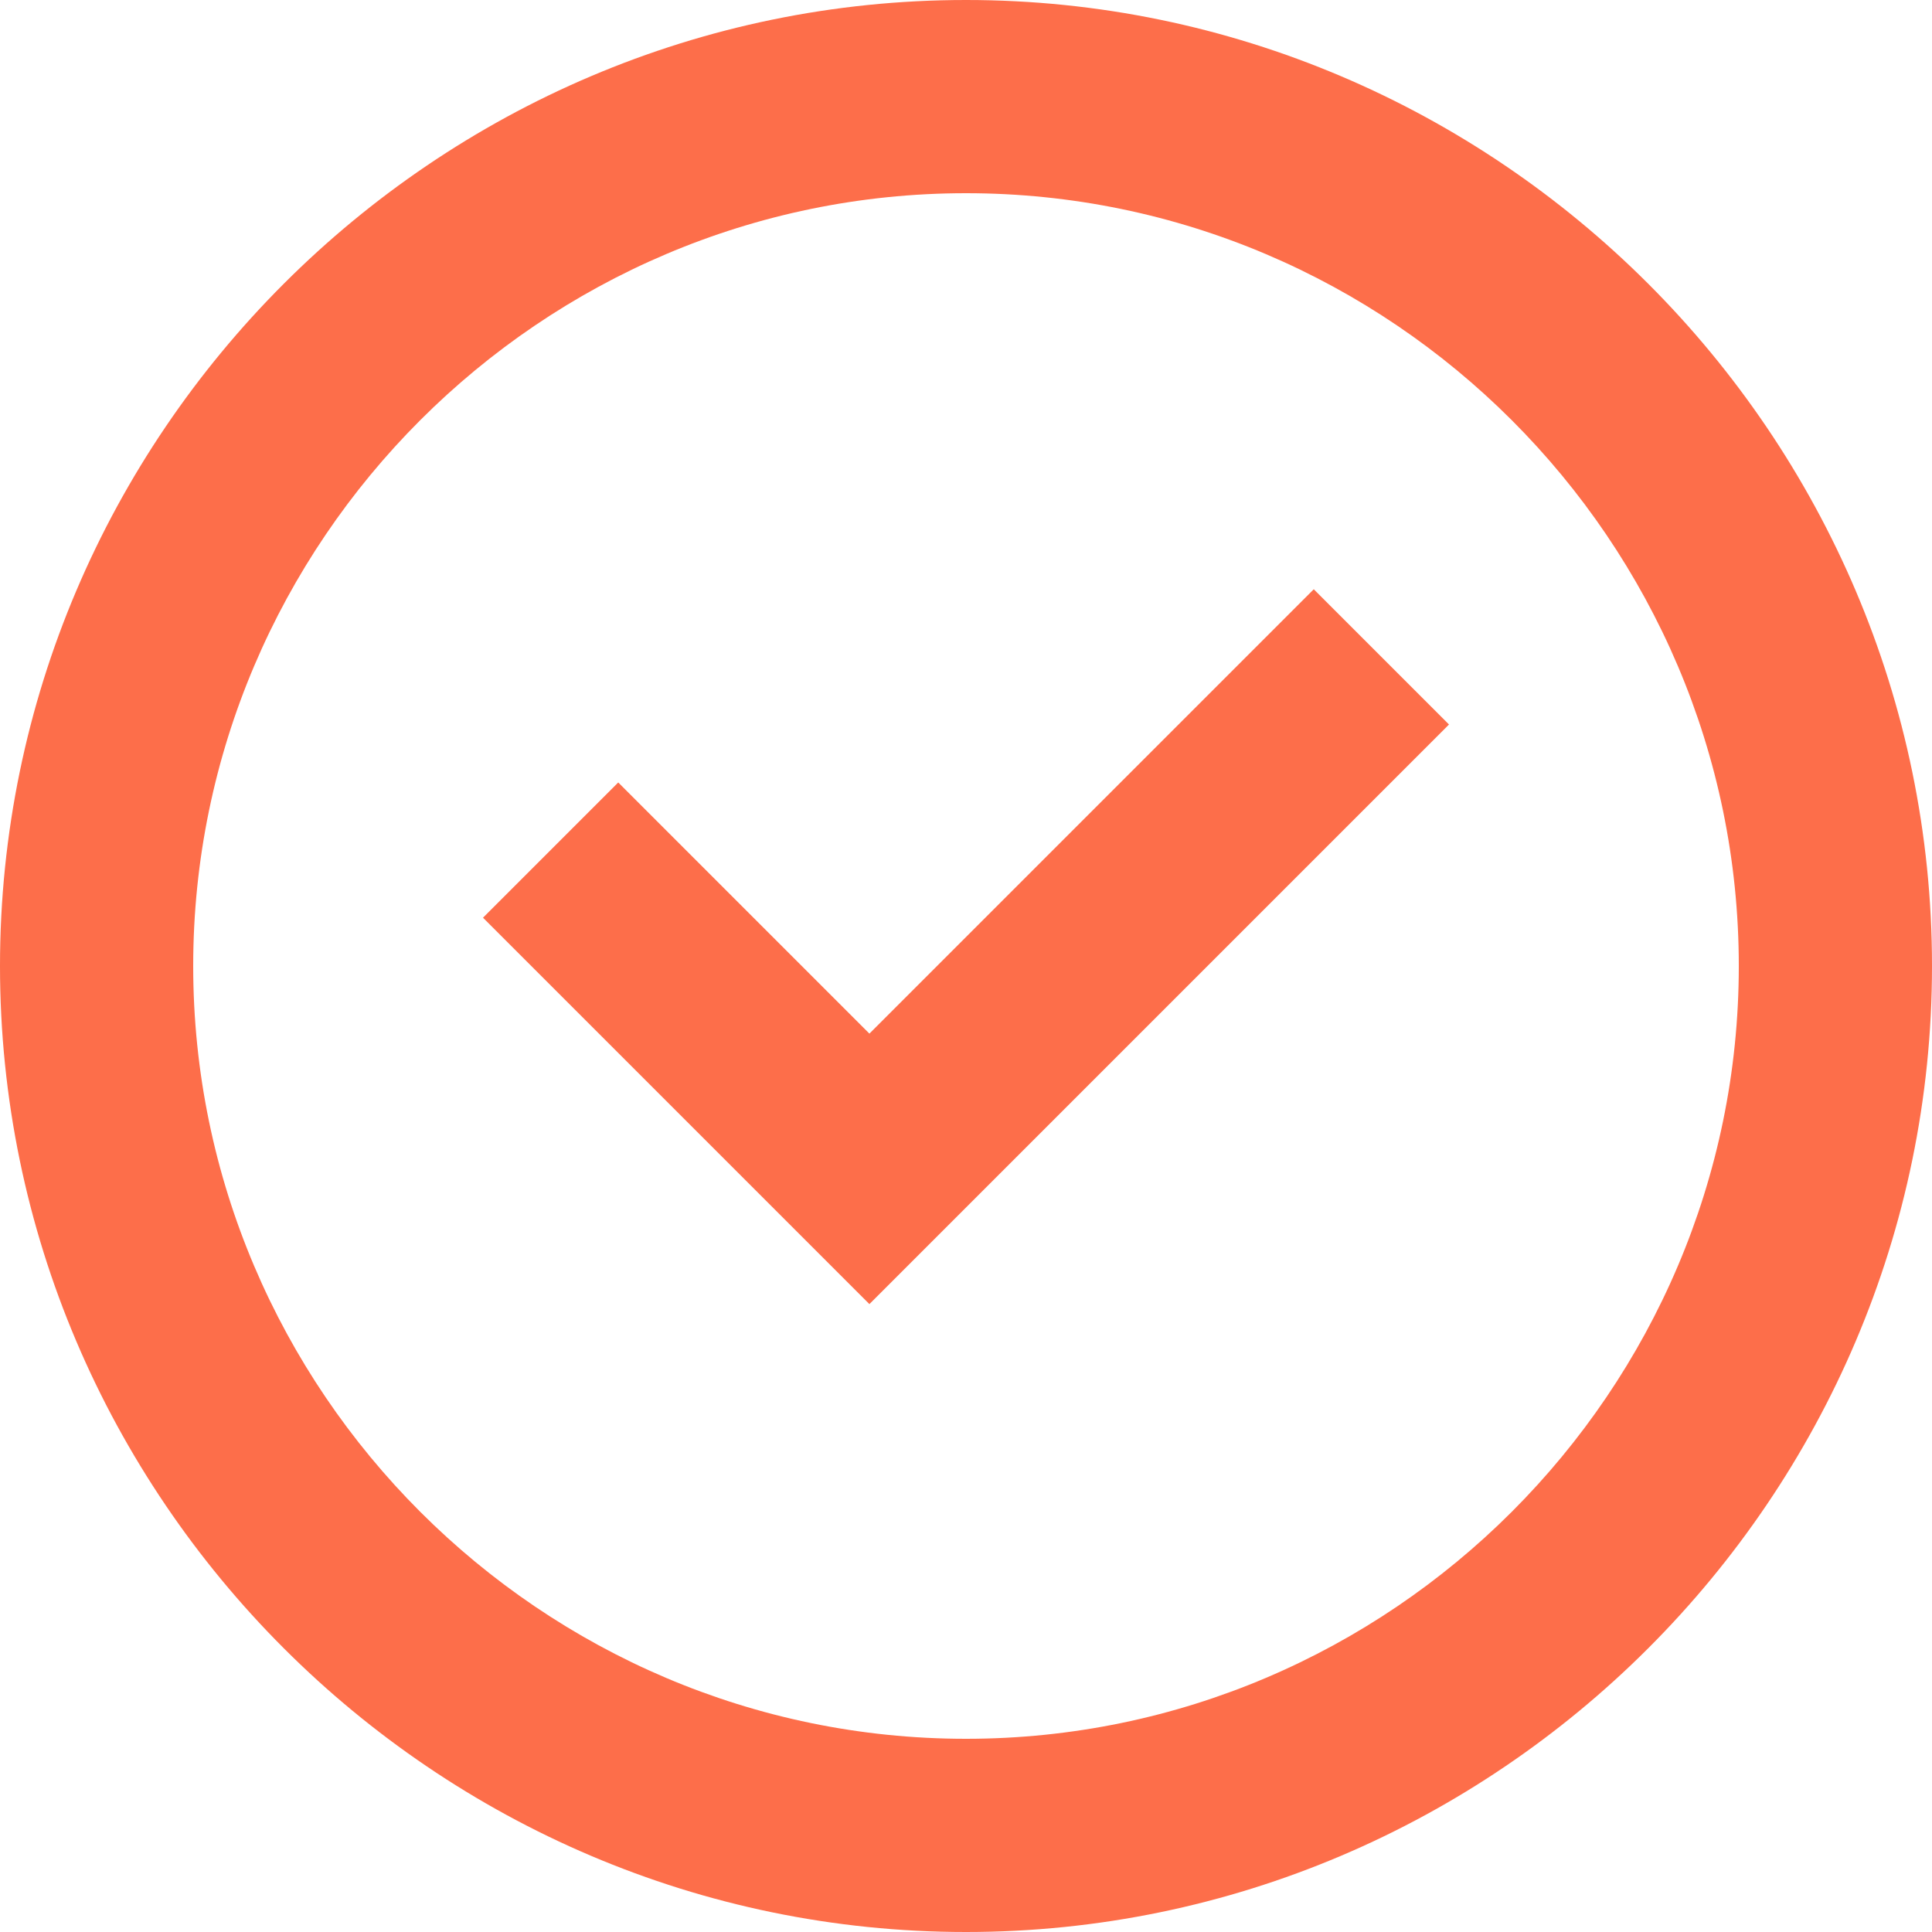 <!-- icon666.com - MILLIONS vector ICONS FREE --><svg id="Layer_1" enable-background="new 0 0 20 20" viewBox="0 0 20 20" xmlns="http://www.w3.org/2000/svg"><g fill="rgb(0,0,0)"><path d="m10 0c-5.5 0-10 4.5-10 10s4.5 10 10 10 10-4.5 10-10-4.5-10-10-10zm0 18c-4.4 0-8-3.6-8-8s3.6-8 8-8 8 3.6 8 8-3.6 8-8 8z" fill="rgb(0,0,0)" style="fill: rgb(253, 110, 74);"></path><path d="m9 10.7-2.6-2.6-1.4 1.4 4 4 6-6-1.4-1.4z" fill="rgb(0,0,0)" style="fill: rgb(253, 110, 74);"></path></g></svg>